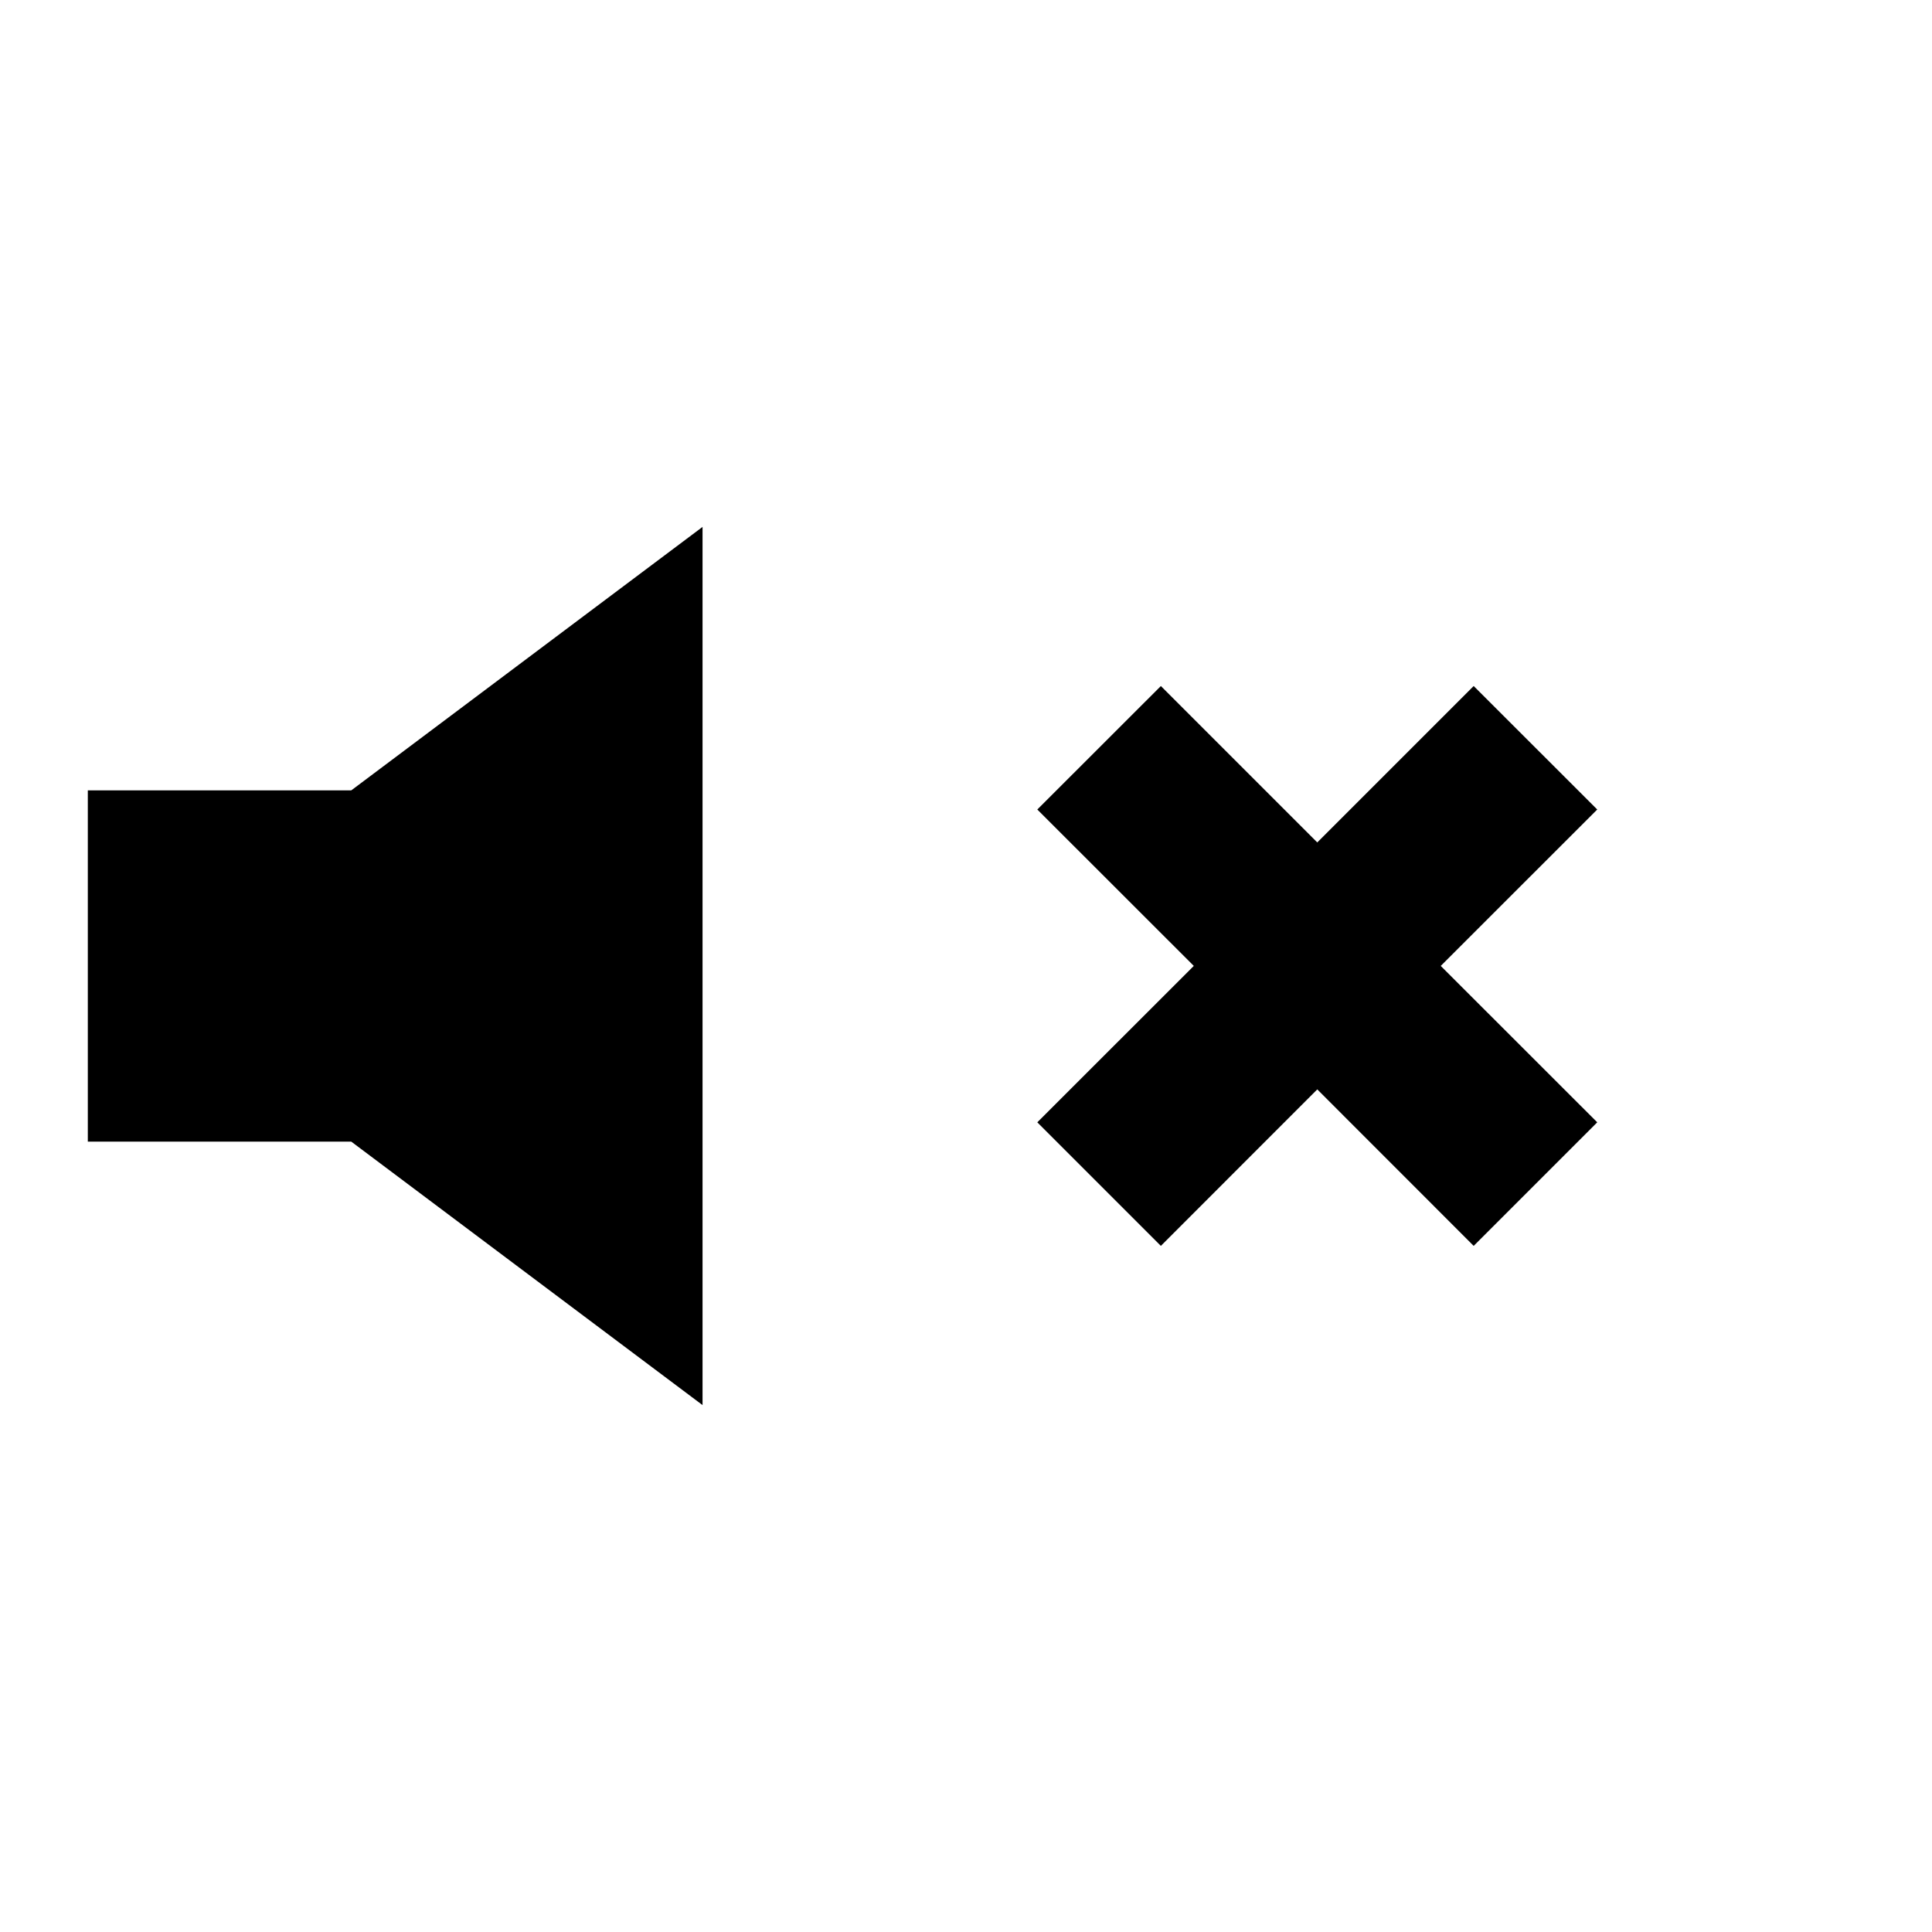 <?xml version="1.0" encoding="UTF-8" standalone="no"?>
<!-- Created with Inkscape (http://www.inkscape.org/) -->
<svg xmlns:inkscape="http://www.inkscape.org/namespaces/inkscape" xmlns:rdf="http://www.w3.org/1999/02/22-rdf-syntax-ns#" xmlns="http://www.w3.org/2000/svg" sodipodi:docname="status_sound-lower.svg" height="22" width="22" version="1.1" xmlns:cc="http://creativecommons.org/ns#" xmlns:dc="http://purl.org/dc/elements/1.1/" inkscape:version="0.48.1 r9760" xmlns:sodipodi="http://sodipodi.sourceforge.net/DTD/sodipodi-0.dtd">
 <title>Sitanoo - Small - Status - Sound mute</title>
 <defs></defs>
 <g inkscape:label="status-icons" inkscape:groupmode="layer">
  <g inkscape:label="sound-mute" inkscape:groupmode="layer">
   <path inkscape:connector-curvature="0" fill="#000" d="M8,6l-4,3h-3v4h3l4,3v-10zm5.219,1.812l-1.407,1.406,1.782,1.781-1.782,1.781,1.407,1.407,1.781-1.782,1.781,1.782,1.407-1.407-1.782-1.781,1.782-1.781-1.407-1.406-1.781,1.781-1.781-1.781z"/>
  </g>
 </g>
 <sodipodi:namedview bordercolor="#666666" inkscape:pageshadow="2" pagecolor="#ffffff" inkscape:zoom="1" showgrid="false" borderopacity="1.0" inkscape:current-layer="sound-mute" inkscape:cx="-125.58189" inkscape:cy="-3.972375" inkscape:object-nodes="false" inkscape:pageopacity="0.0" inkscape:document-units="px"/>
</svg>
